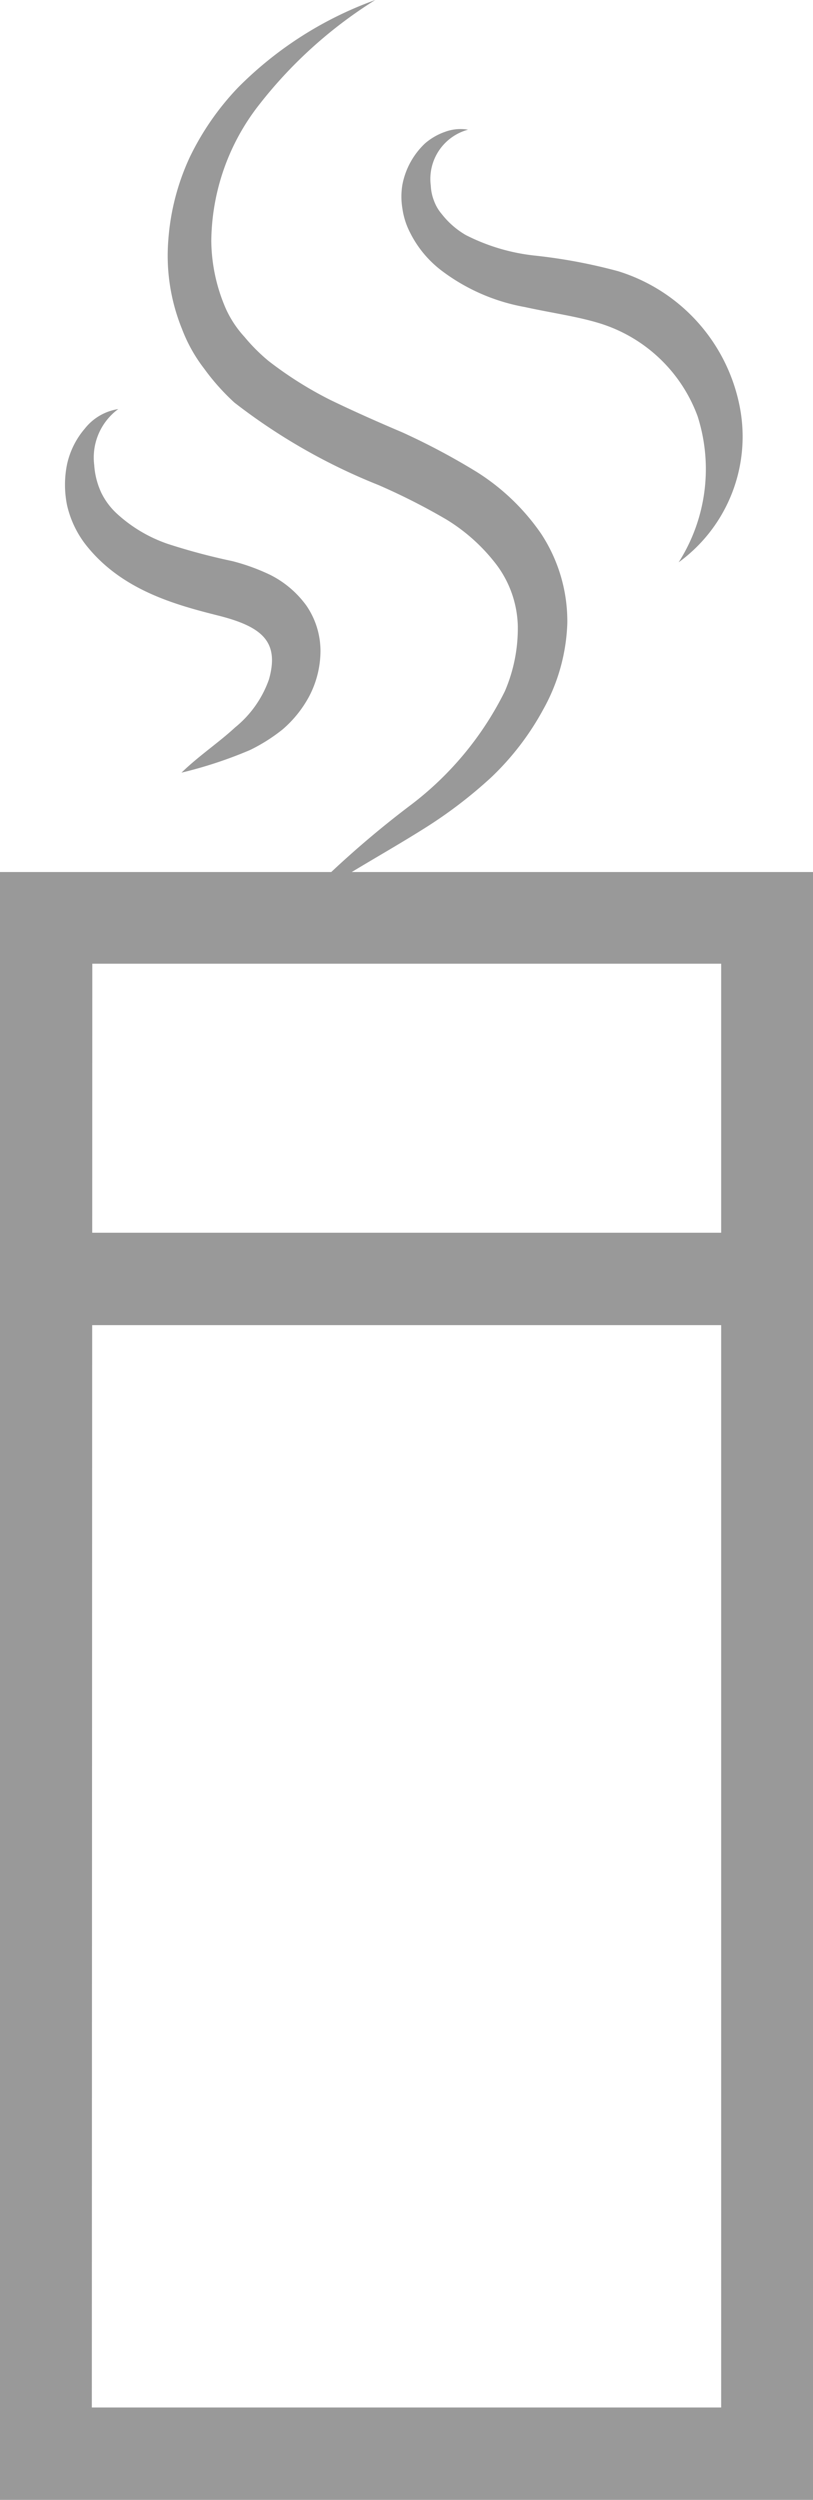 <svg xmlns="http://www.w3.org/2000/svg" viewBox="0 0 33.82 103.89" style="stroke: none !important;"><defs><style>.cls-1{fill:#999;}</style></defs><title>cigarro-gris</title><g id="Layer_2" data-name="Layer 2"><g id="Layer_1-2" data-name="Layer 1"><path class="cls-1" d="M33.82,103.89H0V36.24H33.82Zm-30-3.84H30v-60H3.84Z"/><rect class="cls-1" x="2.69" y="51.23" width="28.44" height="3.84"/><path class="cls-1" d="M15.61,0a18.62,18.62,0,0,0-4.82,4.34,9.31,9.31,0,0,0-2,5.68,7.2,7.2,0,0,0,.61,2.82A4.42,4.42,0,0,0,10.17,14a7.48,7.48,0,0,0,1,1,15.61,15.61,0,0,0,2.57,1.62c.95.46,1.94.9,3,1.35a28.52,28.52,0,0,1,3.07,1.63,9.18,9.18,0,0,1,2.7,2.58,6.62,6.62,0,0,1,1.09,3.71,7.86,7.86,0,0,1-1,3.59,11.36,11.36,0,0,1-2.16,2.82,19,19,0,0,1-2.73,2.09c-1.9,1.2-3.84,2.2-5.62,3.53A40.61,40.61,0,0,1,17,33.52,13.39,13.39,0,0,0,21,28.73,6.61,6.61,0,0,0,21.54,26a4.43,4.43,0,0,0-.87-2.51,7.58,7.58,0,0,0-2.1-1.9,26.54,26.54,0,0,0-2.82-1.43,24.69,24.69,0,0,1-6-3.43,9.32,9.32,0,0,1-1.25-1.4,6.44,6.44,0,0,1-.93-1.66A8.09,8.09,0,0,1,7,10a9.83,9.83,0,0,1,.9-3.48,11.27,11.27,0,0,1,2-2.88A15.41,15.41,0,0,1,15.61,0Z"/><path class="cls-1" d="M4.92,17a2.5,2.5,0,0,0-1,2.33,3.21,3.21,0,0,0,.3,1.16,2.93,2.93,0,0,0,.68.89A6,6,0,0,0,7,22.61a26.15,26.15,0,0,0,2.67.71,8.58,8.58,0,0,1,1.57.57,4.17,4.17,0,0,1,1.5,1.27,3.33,3.33,0,0,1,.59,2,4.08,4.08,0,0,1-.48,1.8,4.8,4.8,0,0,1-1.09,1.35,7.18,7.18,0,0,1-1.36.86,17.93,17.93,0,0,1-2.85.94c.72-.7,1.55-1.25,2.23-1.88a4.48,4.48,0,0,0,1.41-2c.44-1.57-.29-2.19-2.12-2.65S5,24.5,3.53,22.59A4.21,4.21,0,0,1,2.79,21a4.27,4.27,0,0,1,0-1.71,3.4,3.4,0,0,1,.74-1.48A2.2,2.2,0,0,1,4.92,17Z"/><path class="cls-1" d="M19.47,5.39a2.12,2.12,0,0,0-1.55,2.32,2,2,0,0,0,.14.65,1.79,1.79,0,0,0,.32.54,3.48,3.48,0,0,0,1,.87,8.25,8.25,0,0,0,2.85.85,22.35,22.35,0,0,1,3.48.65,7.37,7.37,0,0,1,5.05,5.57,6.46,6.46,0,0,1-2.53,6.53,7.2,7.2,0,0,0,.79-6.07,6.33,6.33,0,0,0-4-3.84c-.94-.3-2-.44-3.19-.7a8.11,8.11,0,0,1-3.47-1.52,4.51,4.51,0,0,1-1.3-1.57,3.12,3.12,0,0,1-.32-1,3,3,0,0,1,0-1,3.18,3.18,0,0,1,.94-1.71,2.57,2.57,0,0,1,.83-.48A1.84,1.84,0,0,1,19.47,5.39Z"/></g></g></svg>